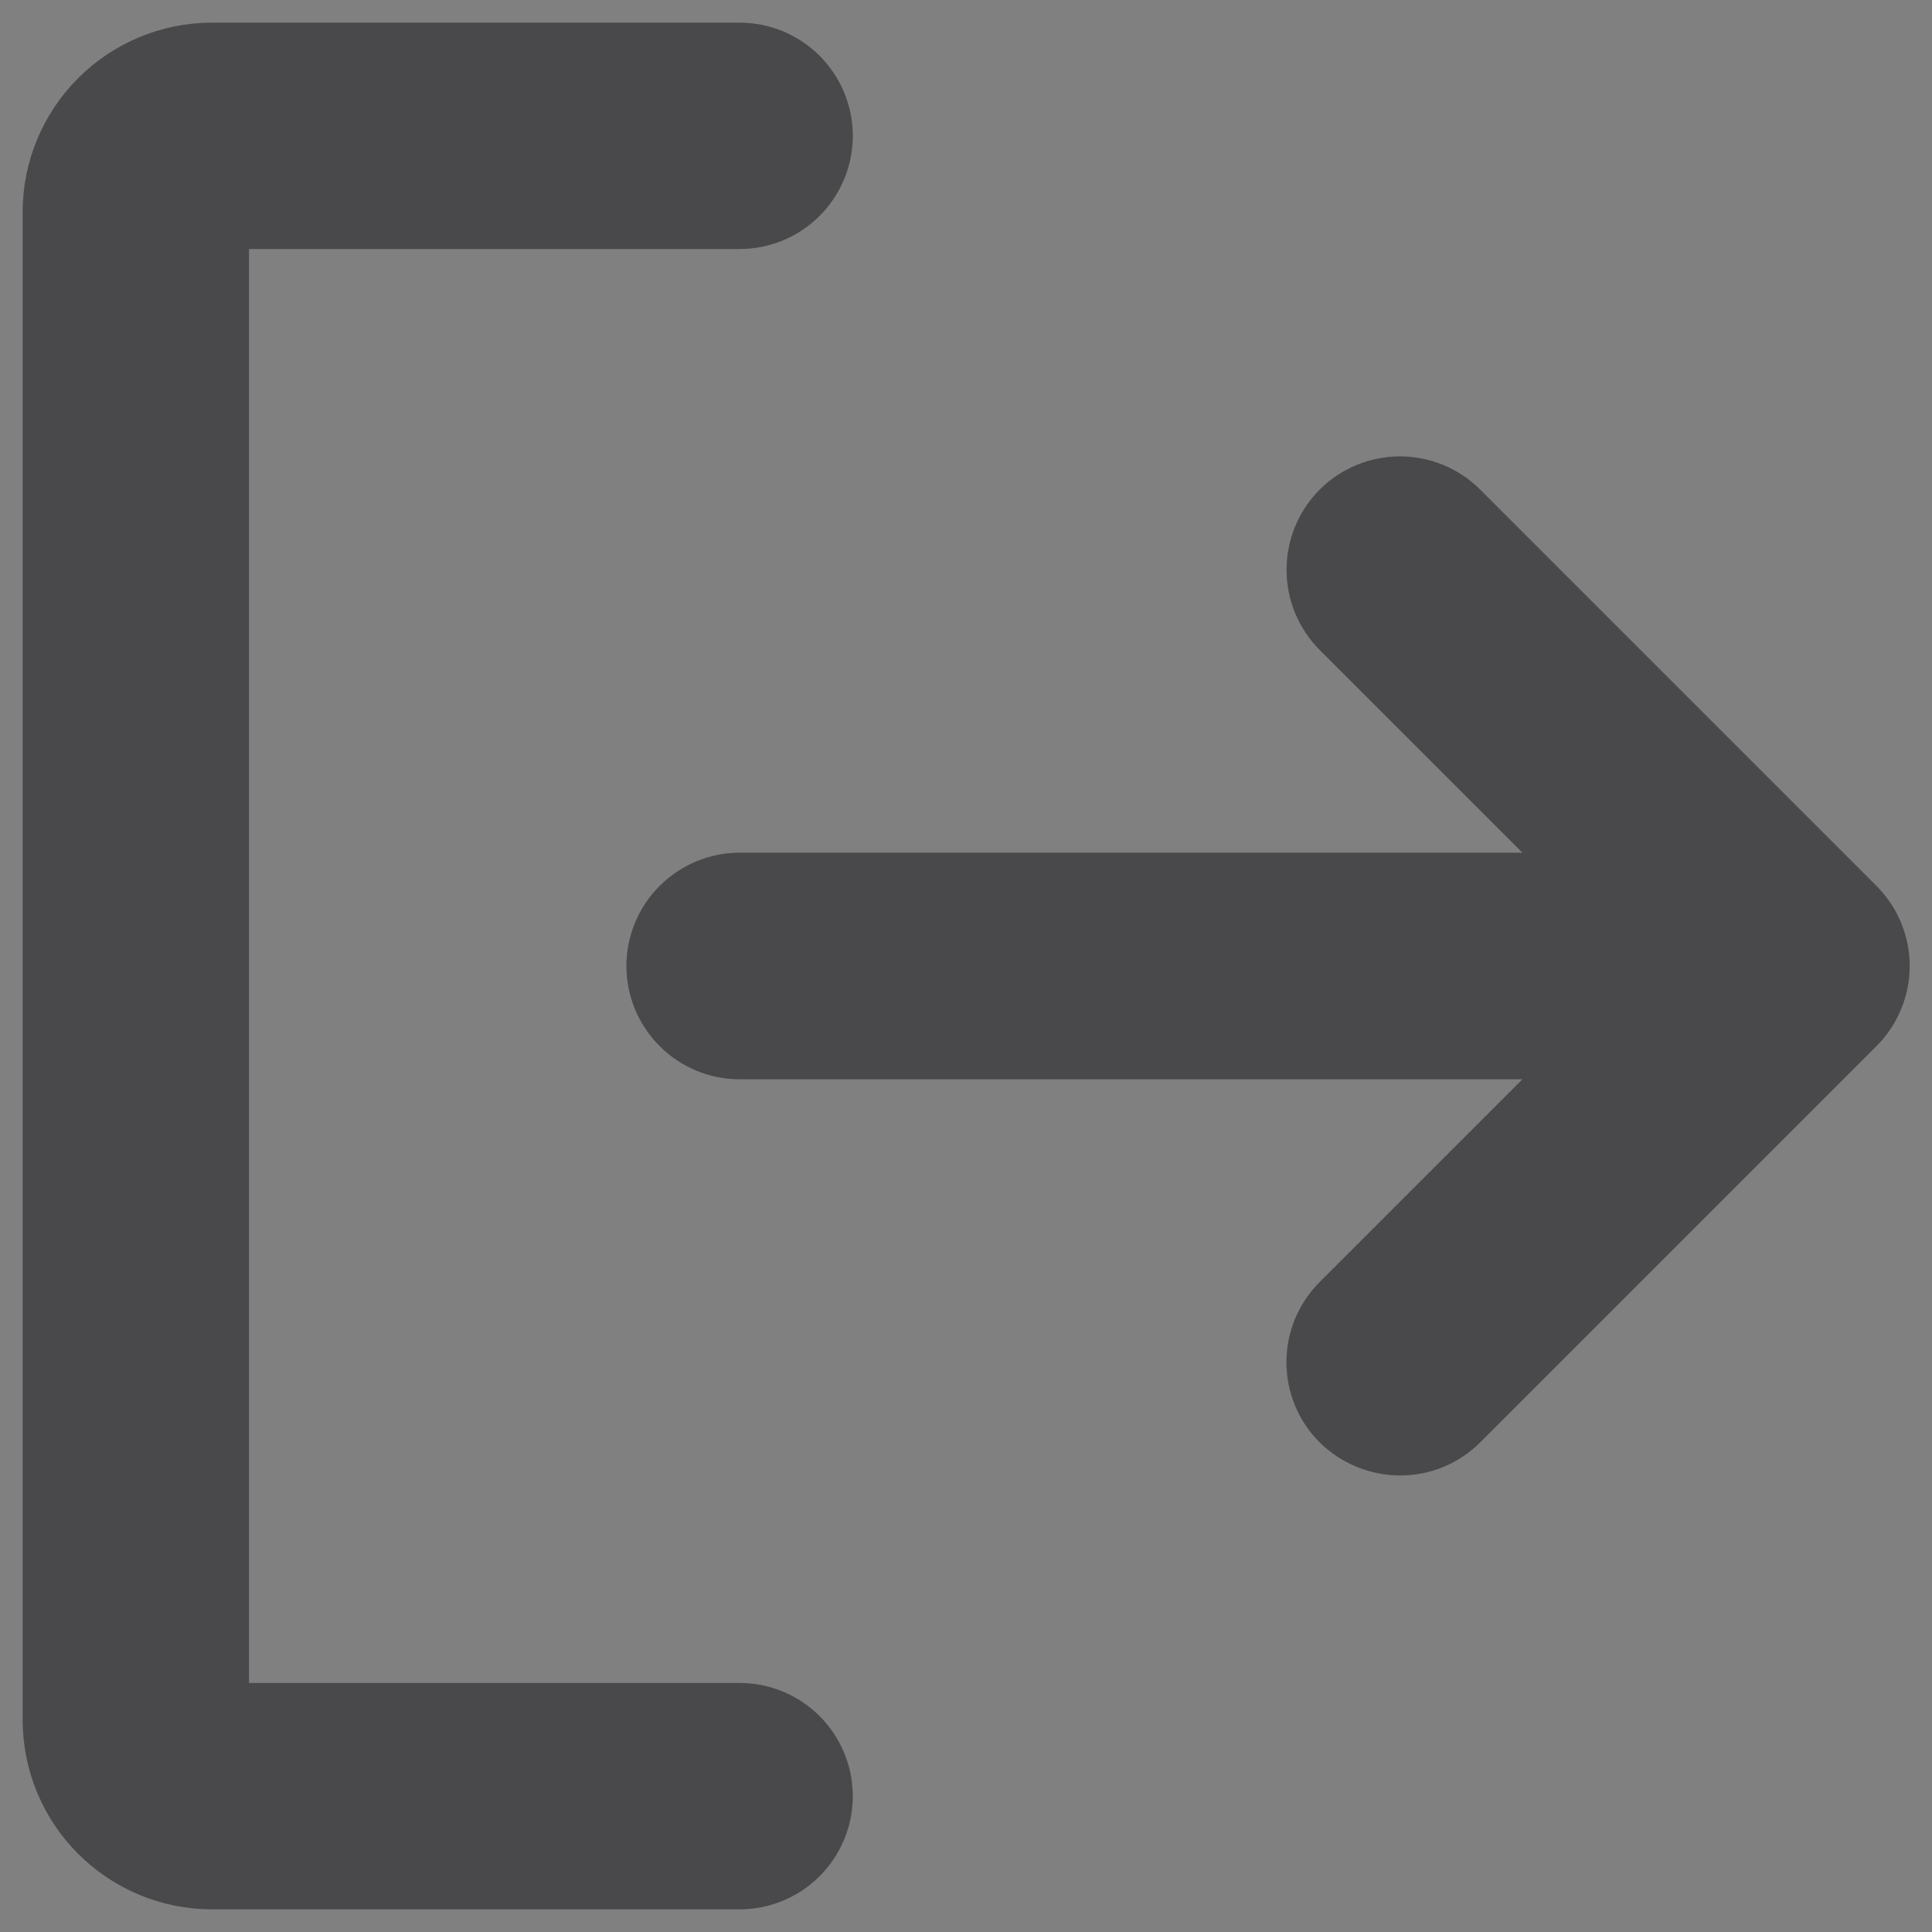 <svg width="16" height="16" viewBox="0 0 16 16" fill="none" xmlns="http://www.w3.org/2000/svg">
<rect x="0" y="0" width="16" height="16" fill="#808080" stroke="none"/>
<path d="M15.186 8.31L15.185 8.311L11.905 11.591C11.905 11.591 11.905 11.591 11.905 11.591C11.864 11.632 11.816 11.664 11.763 11.686C11.71 11.708 11.653 11.719 11.595 11.719C11.478 11.718 11.365 11.672 11.281 11.59C11.241 11.55 11.209 11.502 11.187 11.449C11.165 11.396 11.154 11.339 11.154 11.281C11.154 11.224 11.165 11.167 11.187 11.114C11.21 11.06 11.242 11.012 11.283 10.971L11.283 10.971L12.963 9.291L13.816 8.438H12.609H6.125C6.009 8.438 5.898 8.391 5.816 8.309C5.734 8.227 5.688 8.116 5.688 8C5.688 7.884 5.734 7.773 5.816 7.691C5.898 7.609 6.009 7.562 6.125 7.562H12.609H13.816L12.963 6.709L11.283 5.029C11.201 4.947 11.155 4.835 11.155 4.719C11.155 4.602 11.201 4.491 11.283 4.408C11.366 4.326 11.477 4.28 11.594 4.28C11.71 4.28 11.822 4.326 11.904 4.408L15.185 7.689L15.186 7.69C15.227 7.731 15.259 7.779 15.281 7.832C15.303 7.885 15.315 7.942 15.315 8C15.315 8.058 15.303 8.115 15.281 8.168C15.259 8.221 15.227 8.269 15.186 8.31ZM1.562 13.938V14.438H2.062H6.125C6.241 14.438 6.352 14.484 6.434 14.566C6.516 14.648 6.562 14.759 6.562 14.875C6.562 14.991 6.516 15.102 6.434 15.184C6.352 15.266 6.241 15.312 6.125 15.312H1.751C1.47 15.311 1.2 15.198 1.001 14.999C0.802 14.8 0.689 14.53 0.688 14.249V1.751C0.689 1.47 0.802 1.2 1.001 1.001C1.2 0.802 1.47 0.689 1.751 0.688H6.125C6.241 0.688 6.352 0.734 6.434 0.816C6.516 0.898 6.562 1.009 6.562 1.125C6.562 1.241 6.516 1.352 6.434 1.434C6.352 1.516 6.241 1.562 6.125 1.562H2.062H1.562V2.062V13.938Z" fill="black"/>
<path d="M15.186 8.31L15.185 8.311L11.905 11.591C11.905 11.591 11.905 11.591 11.905 11.591C11.864 11.632 11.816 11.664 11.763 11.686C11.71 11.708 11.653 11.719 11.595 11.719C11.478 11.718 11.365 11.672 11.281 11.59C11.241 11.55 11.209 11.502 11.187 11.449C11.165 11.396 11.154 11.339 11.154 11.281C11.154 11.224 11.165 11.167 11.187 11.114C11.21 11.06 11.242 11.012 11.283 10.971L11.283 10.971L12.963 9.291L13.816 8.438H12.609H6.125C6.009 8.438 5.898 8.391 5.816 8.309C5.734 8.227 5.688 8.116 5.688 8C5.688 7.884 5.734 7.773 5.816 7.691C5.898 7.609 6.009 7.562 6.125 7.562H12.609H13.816L12.963 6.709L11.283 5.029C11.201 4.947 11.155 4.835 11.155 4.719C11.155 4.602 11.201 4.491 11.283 4.408C11.366 4.326 11.477 4.28 11.594 4.28C11.71 4.28 11.822 4.326 11.904 4.408L15.185 7.689L15.186 7.69C15.227 7.731 15.259 7.779 15.281 7.832C15.303 7.885 15.315 7.942 15.315 8C15.315 8.058 15.303 8.115 15.281 8.168C15.259 8.221 15.227 8.269 15.186 8.31ZM1.562 13.938V14.438H2.062H6.125C6.241 14.438 6.352 14.484 6.434 14.566C6.516 14.648 6.562 14.759 6.562 14.875C6.562 14.991 6.516 15.102 6.434 15.184C6.352 15.266 6.241 15.312 6.125 15.312H1.751C1.47 15.311 1.2 15.198 1.001 14.999C0.802 14.8 0.689 14.53 0.688 14.249V1.751C0.689 1.47 0.802 1.2 1.001 1.001C1.2 0.802 1.47 0.689 1.751 0.688H6.125C6.241 0.688 6.352 0.734 6.434 0.816C6.516 0.898 6.562 1.009 6.562 1.125C6.562 1.241 6.516 1.352 6.434 1.434C6.352 1.516 6.241 1.562 6.125 1.562H2.062H1.562V2.062V13.938Z" stroke="#1C1C1E"/>
<path d="M15.186 8.31L15.185 8.311L11.905 11.591C11.905 11.591 11.905 11.591 11.905 11.591C11.864 11.632 11.816 11.664 11.763 11.686C11.71 11.708 11.653 11.719 11.595 11.719C11.478 11.718 11.365 11.672 11.281 11.59C11.241 11.55 11.209 11.502 11.187 11.449C11.165 11.396 11.154 11.339 11.154 11.281C11.154 11.224 11.165 11.167 11.187 11.114C11.21 11.06 11.242 11.012 11.283 10.971L11.283 10.971L12.963 9.291L13.816 8.438H12.609H6.125C6.009 8.438 5.898 8.391 5.816 8.309C5.734 8.227 5.688 8.116 5.688 8C5.688 7.884 5.734 7.773 5.816 7.691C5.898 7.609 6.009 7.562 6.125 7.562H12.609H13.816L12.963 6.709L11.283 5.029C11.201 4.947 11.155 4.835 11.155 4.719C11.155 4.602 11.201 4.491 11.283 4.408C11.366 4.326 11.477 4.28 11.594 4.28C11.71 4.28 11.822 4.326 11.904 4.408L15.185 7.689L15.186 7.69C15.227 7.731 15.259 7.779 15.281 7.832C15.303 7.885 15.315 7.942 15.315 8C15.315 8.058 15.303 8.115 15.281 8.168C15.259 8.221 15.227 8.269 15.186 8.31ZM1.562 13.938V14.438H2.062H6.125C6.241 14.438 6.352 14.484 6.434 14.566C6.516 14.648 6.562 14.759 6.562 14.875C6.562 14.991 6.516 15.102 6.434 15.184C6.352 15.266 6.241 15.312 6.125 15.312H1.751C1.47 15.311 1.2 15.198 1.001 14.999C0.802 14.8 0.689 14.53 0.688 14.249V1.751C0.689 1.47 0.802 1.2 1.001 1.001C1.2 0.802 1.47 0.689 1.751 0.688H6.125C6.241 0.688 6.352 0.734 6.434 0.816C6.516 0.898 6.562 1.009 6.562 1.125C6.562 1.241 6.516 1.352 6.434 1.434C6.352 1.516 6.241 1.562 6.125 1.562H2.062H1.562V2.062V13.938Z" stroke="white" stroke-opacity="0.2"/>
</svg>

